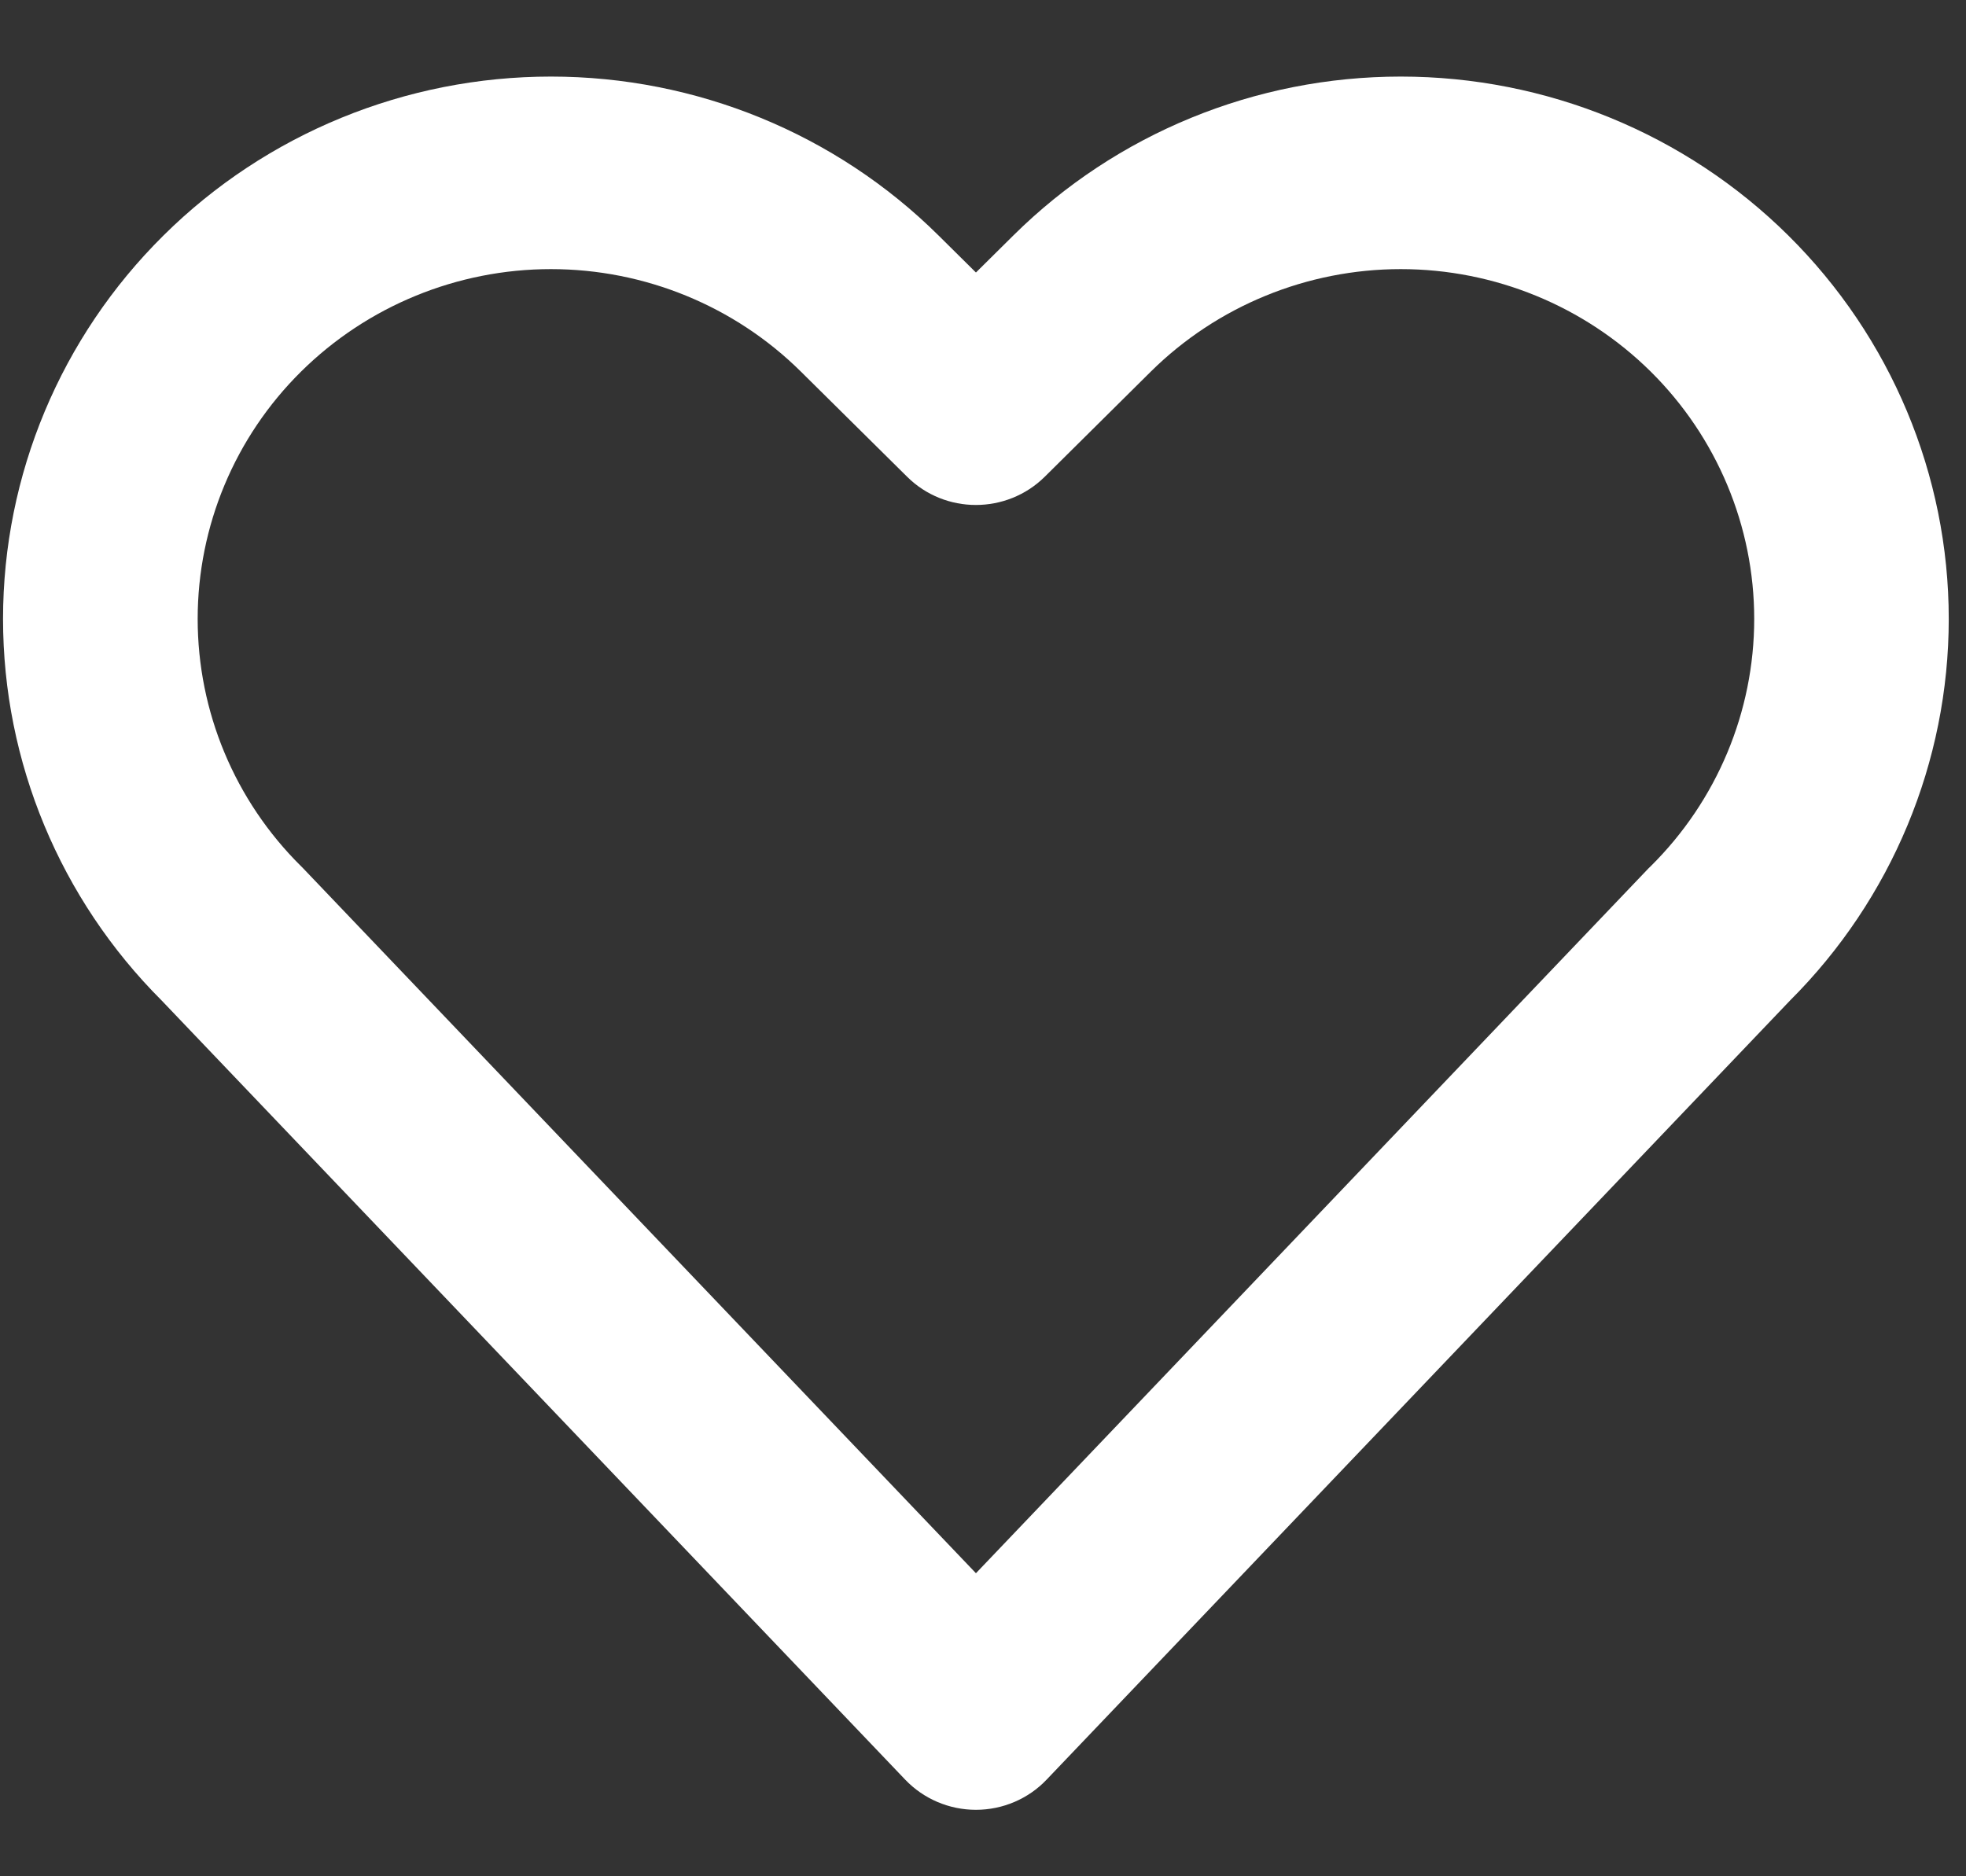 <svg width="22" height="21" viewBox="0 0 22 21" fill="none" xmlns="http://www.w3.org/2000/svg">
<rect x="0" y="0" width="22" height="21" fill="#333333" stroke="none"/>
<path fill-rule="evenodd" clip-rule="evenodd" d="M1.81 11.199C0.673 10.063 0.034 8.528 0.034 6.927C0.034 5.317 0.68 3.773 1.83 2.635C2.979 1.496 4.539 0.857 6.165 0.857C7.792 0.857 9.352 1.496 10.502 2.635L10.921 3.05L11.34 2.635C12.49 1.496 14.048 0.857 15.675 0.857C17.302 0.857 18.861 1.496 20.011 2.635C21.16 3.773 21.807 5.317 21.807 6.927C21.807 8.528 21.168 10.063 20.03 11.199L11.712 19.918C11.507 20.134 11.22 20.256 10.921 20.256C10.621 20.256 10.335 20.134 10.129 19.918L1.81 11.199ZM10.921 17.608L18.449 9.717L18.472 9.695C19.213 8.961 19.63 7.965 19.63 6.927C19.63 5.889 19.213 4.893 18.472 4.159C17.73 3.425 16.724 3.012 15.675 3.012C14.627 3.012 13.62 3.425 12.878 4.159L11.691 5.336C11.265 5.757 10.575 5.757 10.151 5.336L8.962 4.159C8.221 3.425 7.214 3.012 6.165 3.012C5.117 3.012 4.111 3.425 3.369 4.159C2.627 4.893 2.212 5.889 2.212 6.927C2.212 7.965 2.627 8.961 3.369 9.695C3.377 9.703 3.384 9.709 3.391 9.717L10.921 17.608Z" fill="white"/>
</svg>
